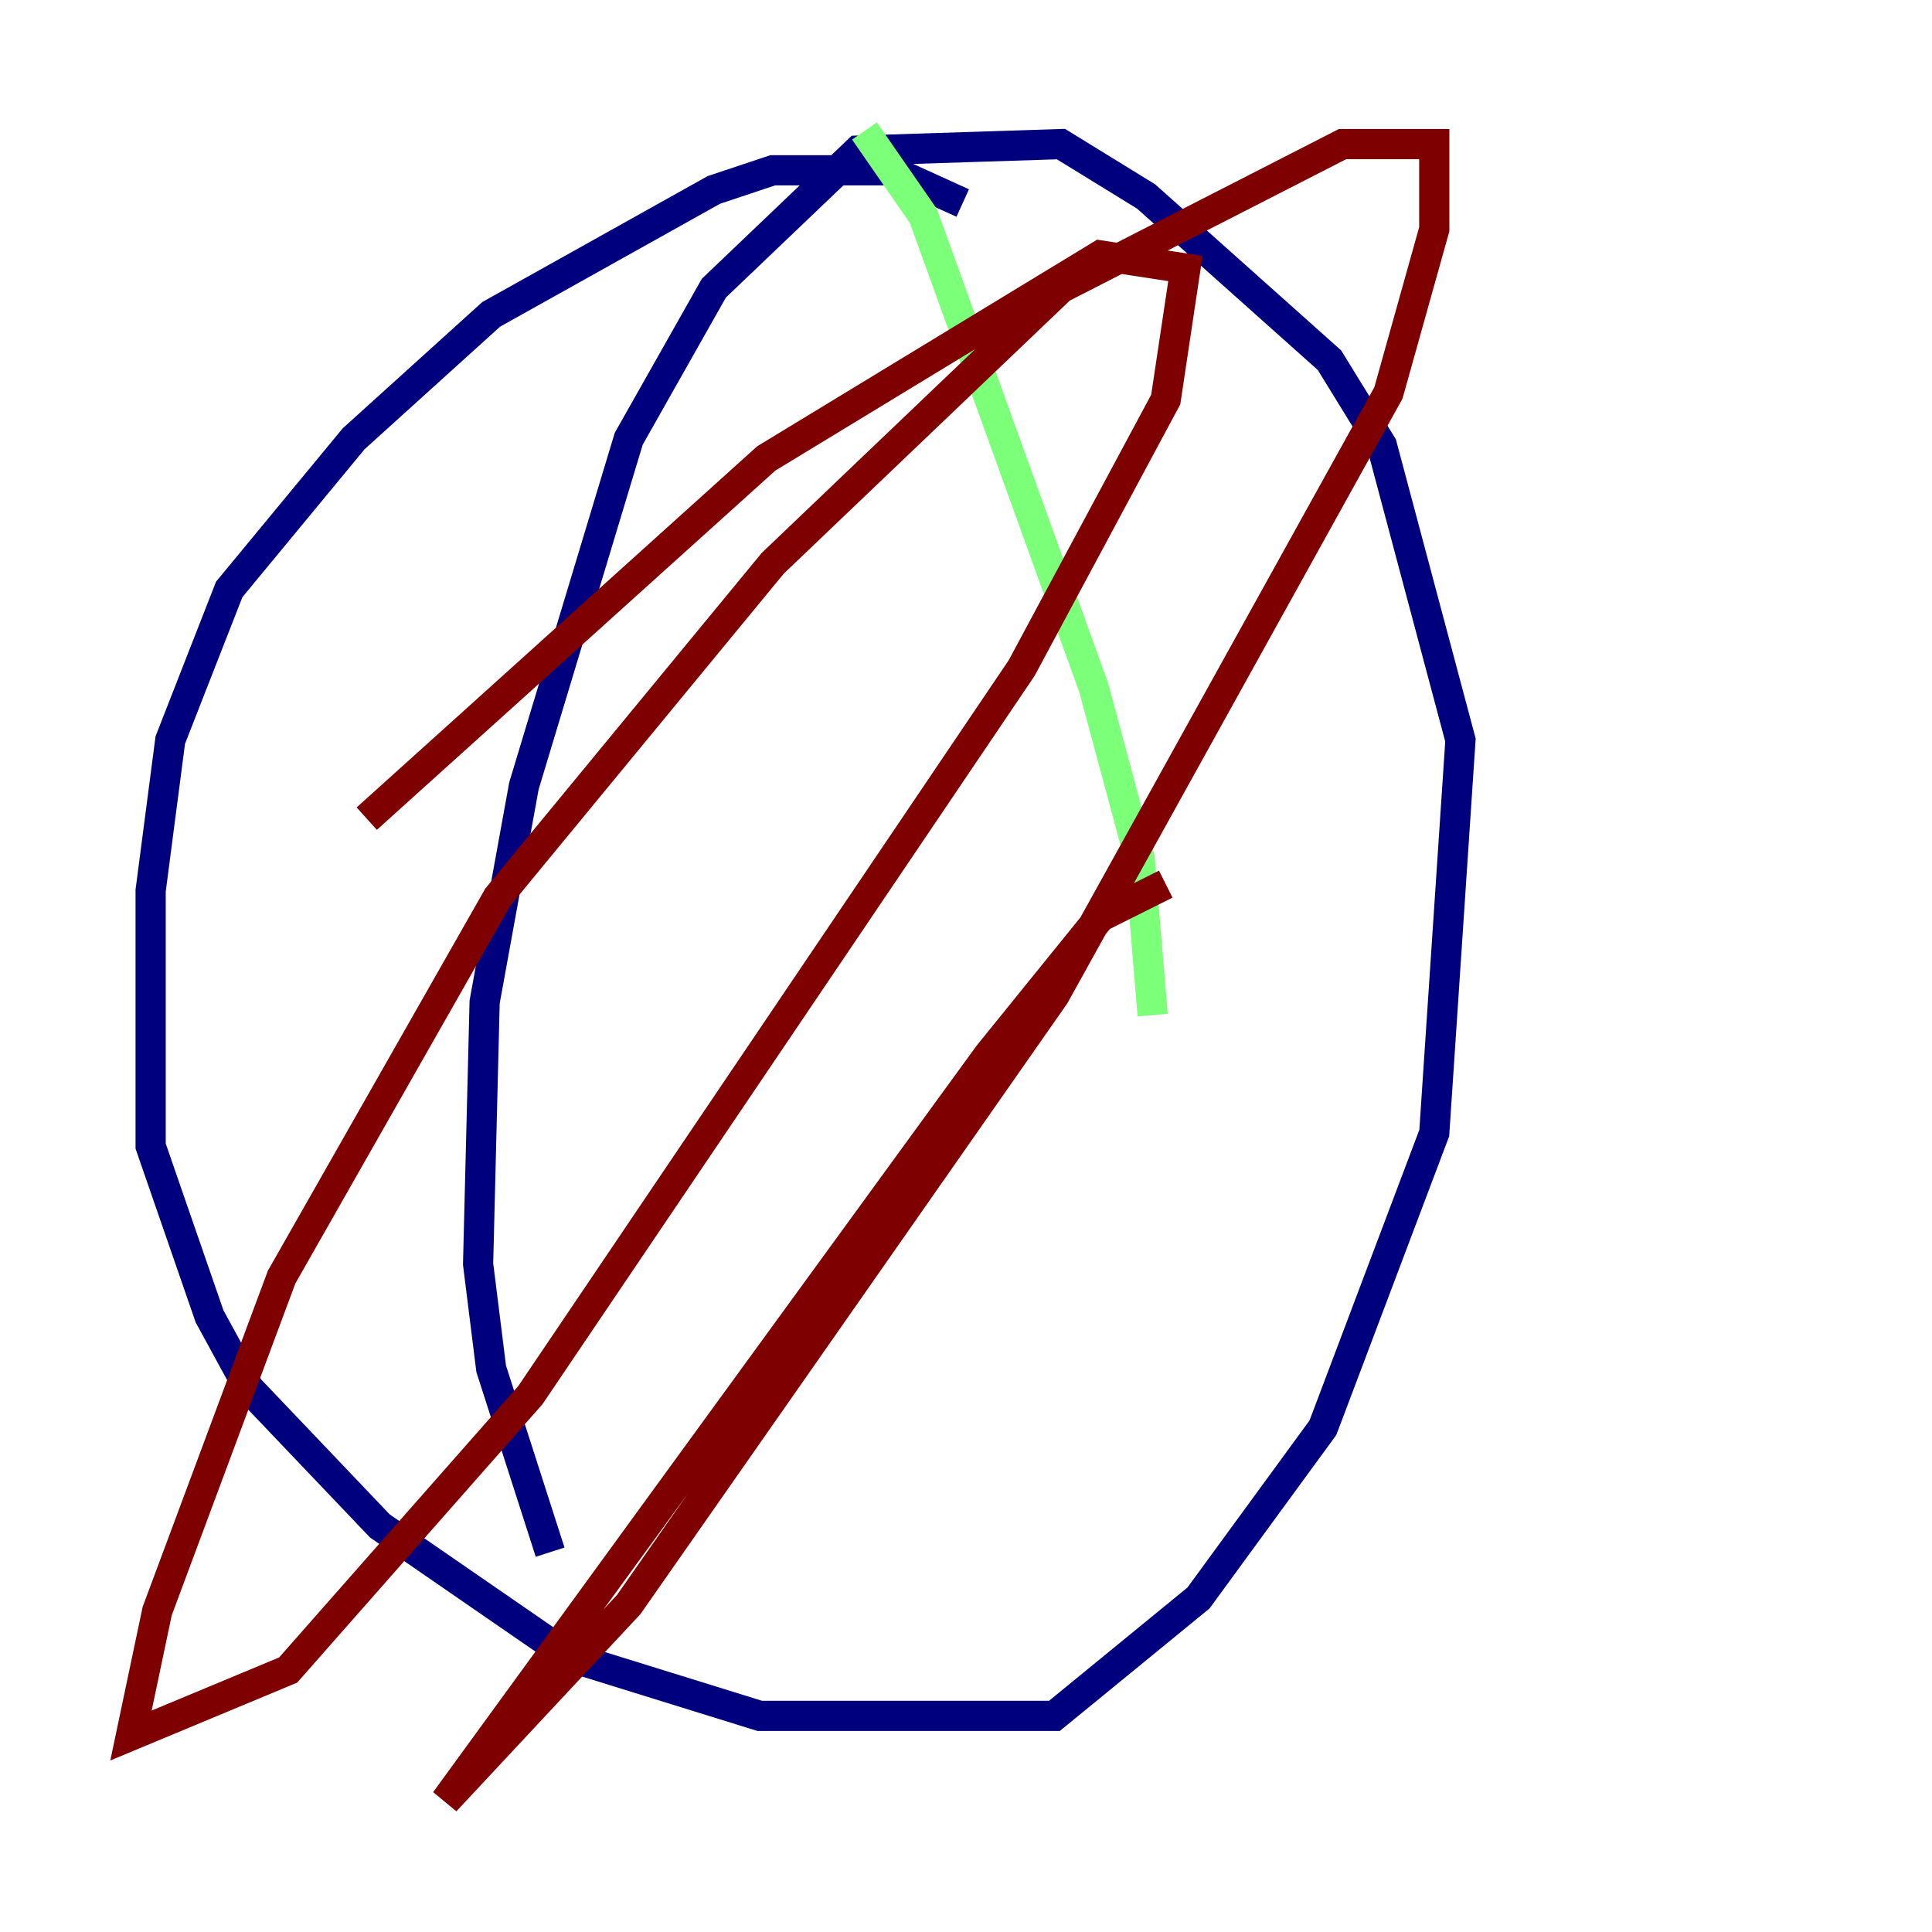 <?xml version="1.0" encoding="utf-8" ?>
<svg baseProfile="tiny" height="128" version="1.2" viewBox="0,0,128,128" width="128" xmlns="http://www.w3.org/2000/svg" xmlns:ev="http://www.w3.org/2001/xml-events" xmlns:xlink="http://www.w3.org/1999/xlink"><defs /><polyline fill="none" points="63.783,13.451 59.01,11.281 51.2,11.281 47.295,12.583 32.542,20.827 23.43,29.071 15.186,39.051 11.281,49.031 9.98,59.01 9.98,75.932 13.885,87.214 16.488,91.986 25.166,101.098 37.749,109.776 50.332,113.681 69.858,113.681 79.403,105.871 87.647,94.59 95.024,75.064 96.759,49.031 91.552,29.505 88.081,23.864 75.932,13.017 70.291,9.546 56.841,9.98 47.295,19.091 41.654,29.071 34.712,52.068 32.108,66.386 31.675,83.742 32.542,90.685 36.447,102.834" stroke="#00007f" stroke-width="2" /><polyline fill="none" points="57.275,8.678 61.18,14.319 72.461,45.559 75.498,56.841 76.366,67.254" stroke="#7cff79" stroke-width="2" /><polyline fill="none" points="77.234,58.576 72.895,60.746 65.519,69.858 29.505,119.322 41.654,106.305 69.858,65.953 91.986,26.034 95.024,15.186 95.024,9.546 88.949,9.546 70.291,19.091 51.2,37.315 32.976,59.444 18.658,84.61 10.414,106.739 8.678,114.983 19.091,110.644 35.146,92.42 67.688,44.258 77.234,26.468 78.536,17.79 72.895,16.922 50.766,30.373 24.298,54.237" stroke="#7f0000" stroke-width="2" /></svg>